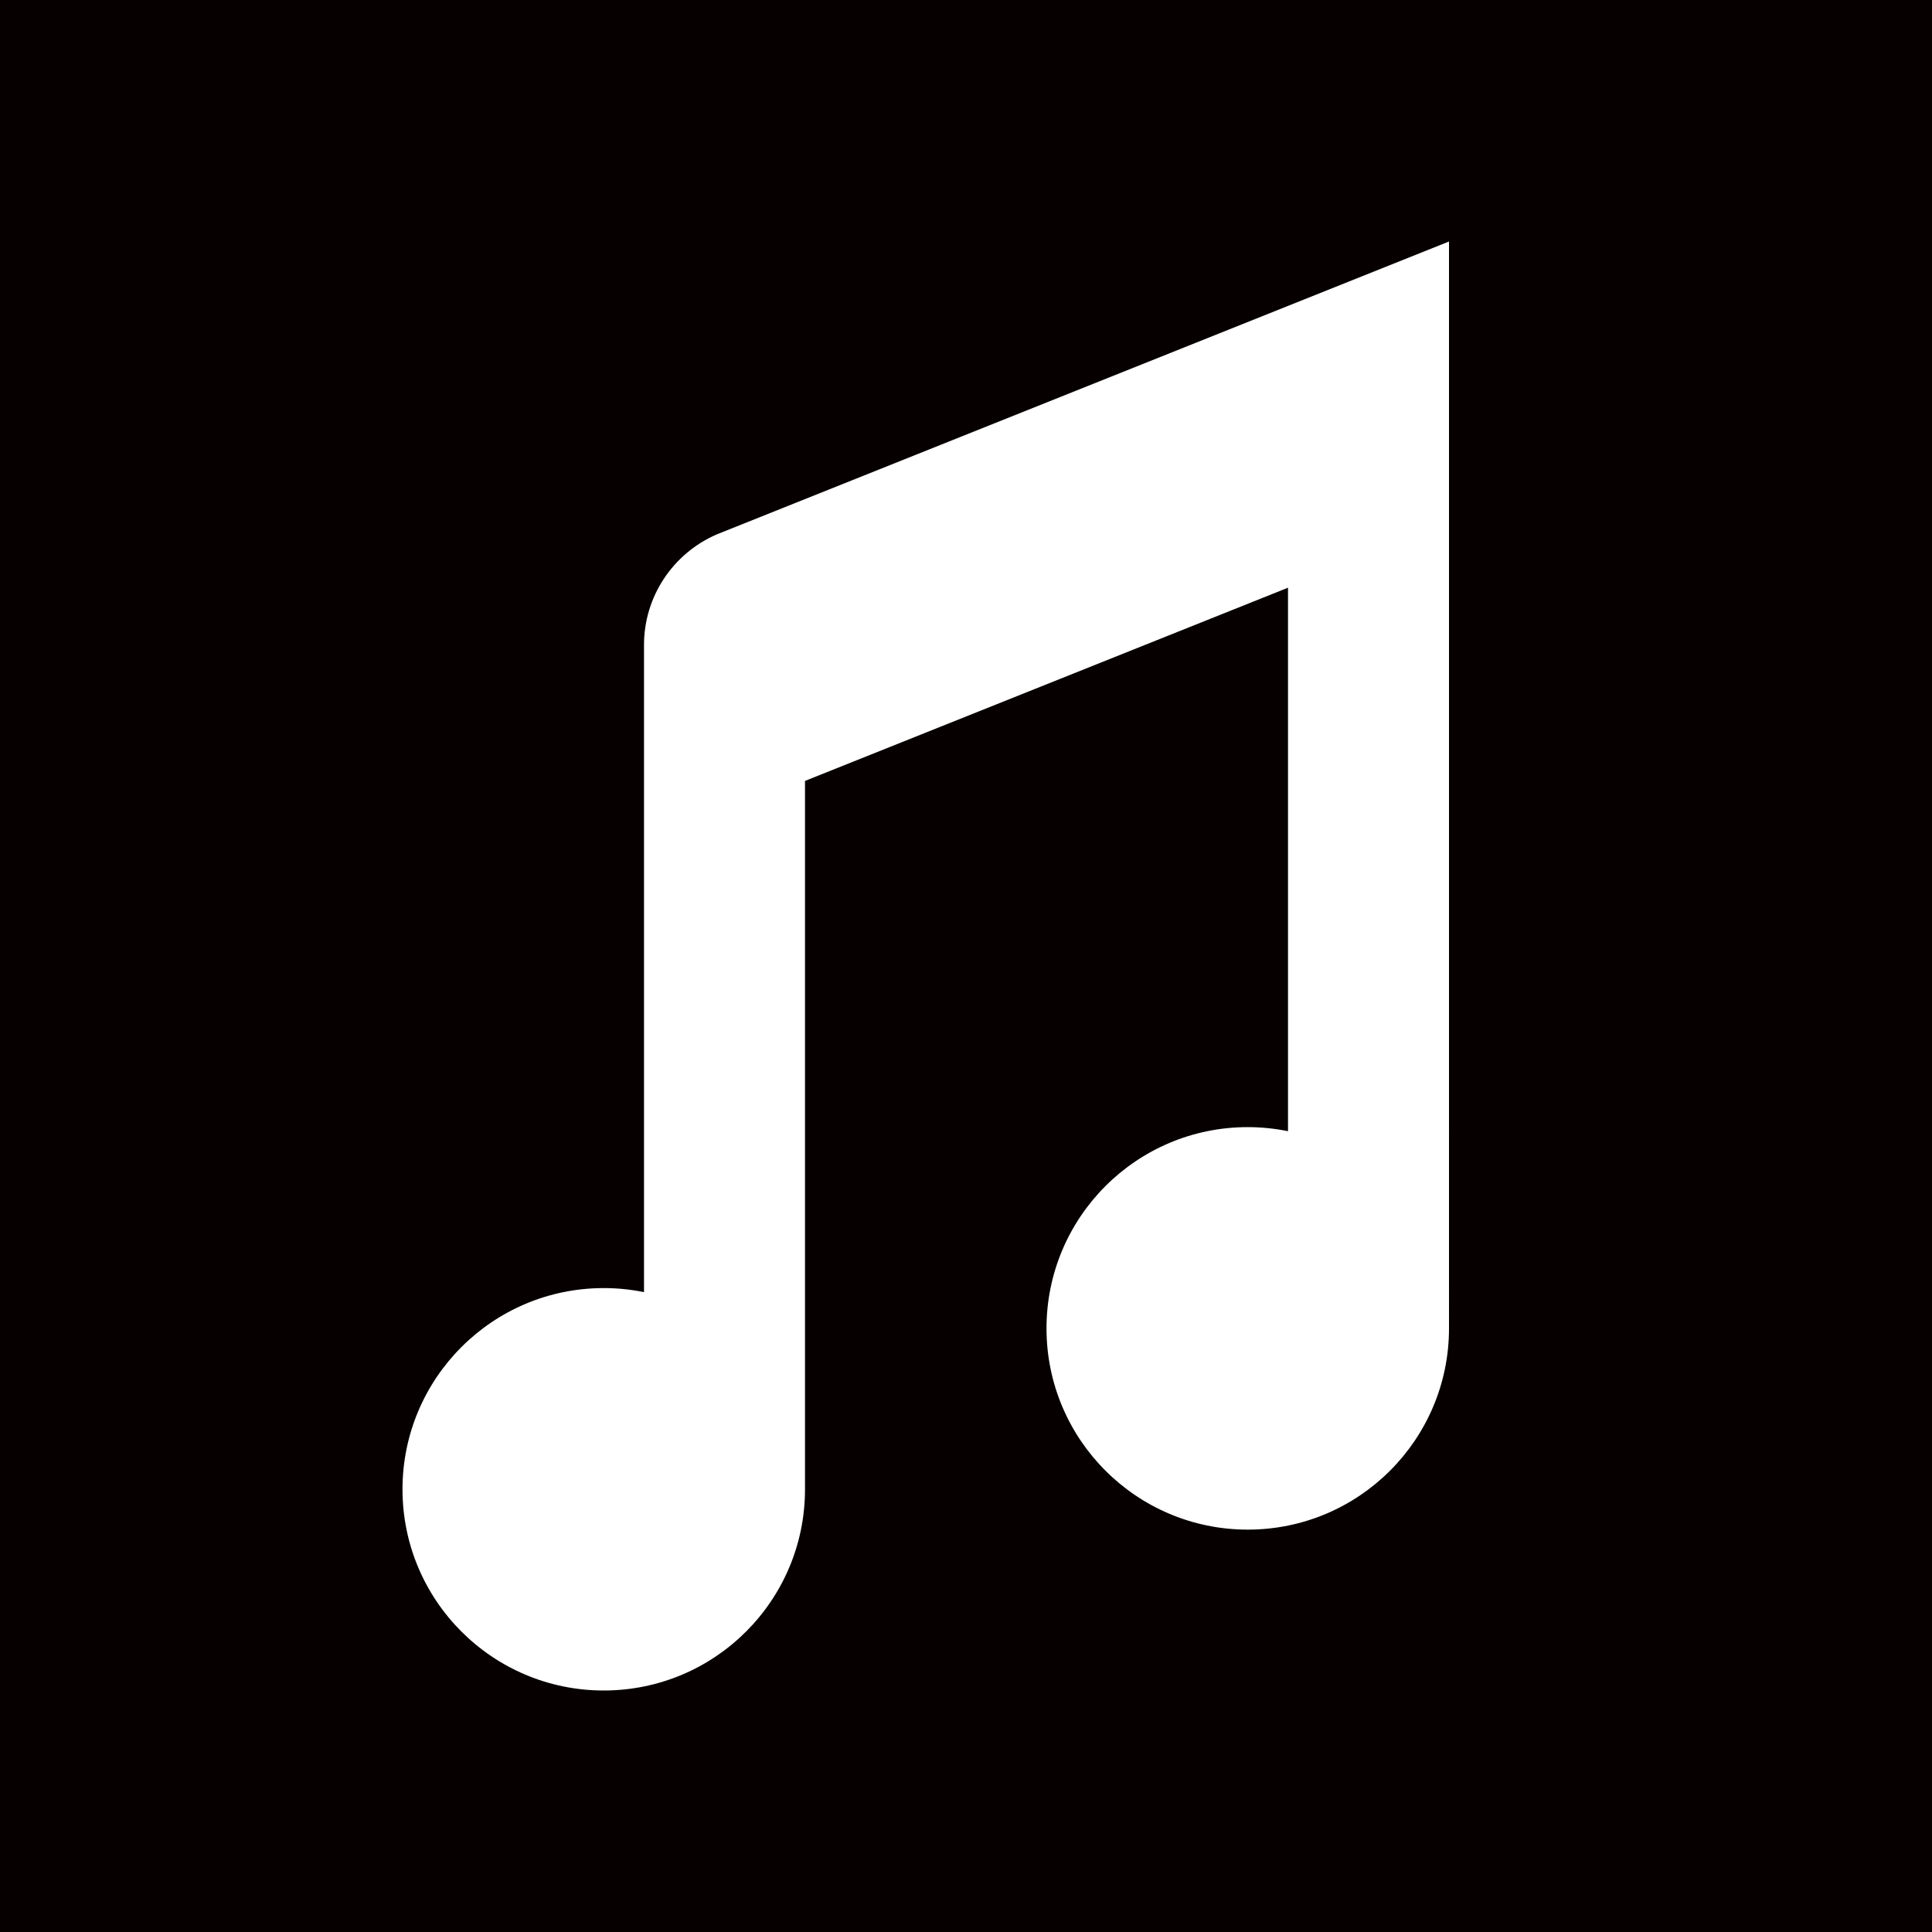 <svg xmlns="http://www.w3.org/2000/svg" xmlns:svg="http://www.w3.org/2000/svg" id="SVGRoot" width="48" height="48" version="1.1" viewBox="0 0 48 48"><g id="layer1"><rect style="fill:#060000;fill-opacity:1" id="rect814" width="48" height="48" x="0" y="0"/><path style="fill:#fff;fill-rule:evenodd;stroke:none;stroke-width:1px;stroke-linecap:butt;stroke-linejoin:miter;stroke-opacity:1" id="path2232" d="M 36,6 17.807,13.277 C 16.714,13.752 16,14.827 16,16.023 V 17 32.102 h -0.006 c -0.327,-0.067 -0.66,-0.1 -0.994,-0.1 -2.761,0 -5,2.239 -5,5 C 10,39.763 12.239,42 15,42 c 2.761,0 5,-2.237 5,-4.998 V 19.402 l 12,-4.801 V 28.103 h -0.006 c -0.327,-0.066 -0.66,-0.1 -0.994,-0.1 -2.761,0 -5,2.239 -5,5 0,2.761 2.239,5 5,5 2.761,0 5,-2.239 5,-5 z"/></g></svg>